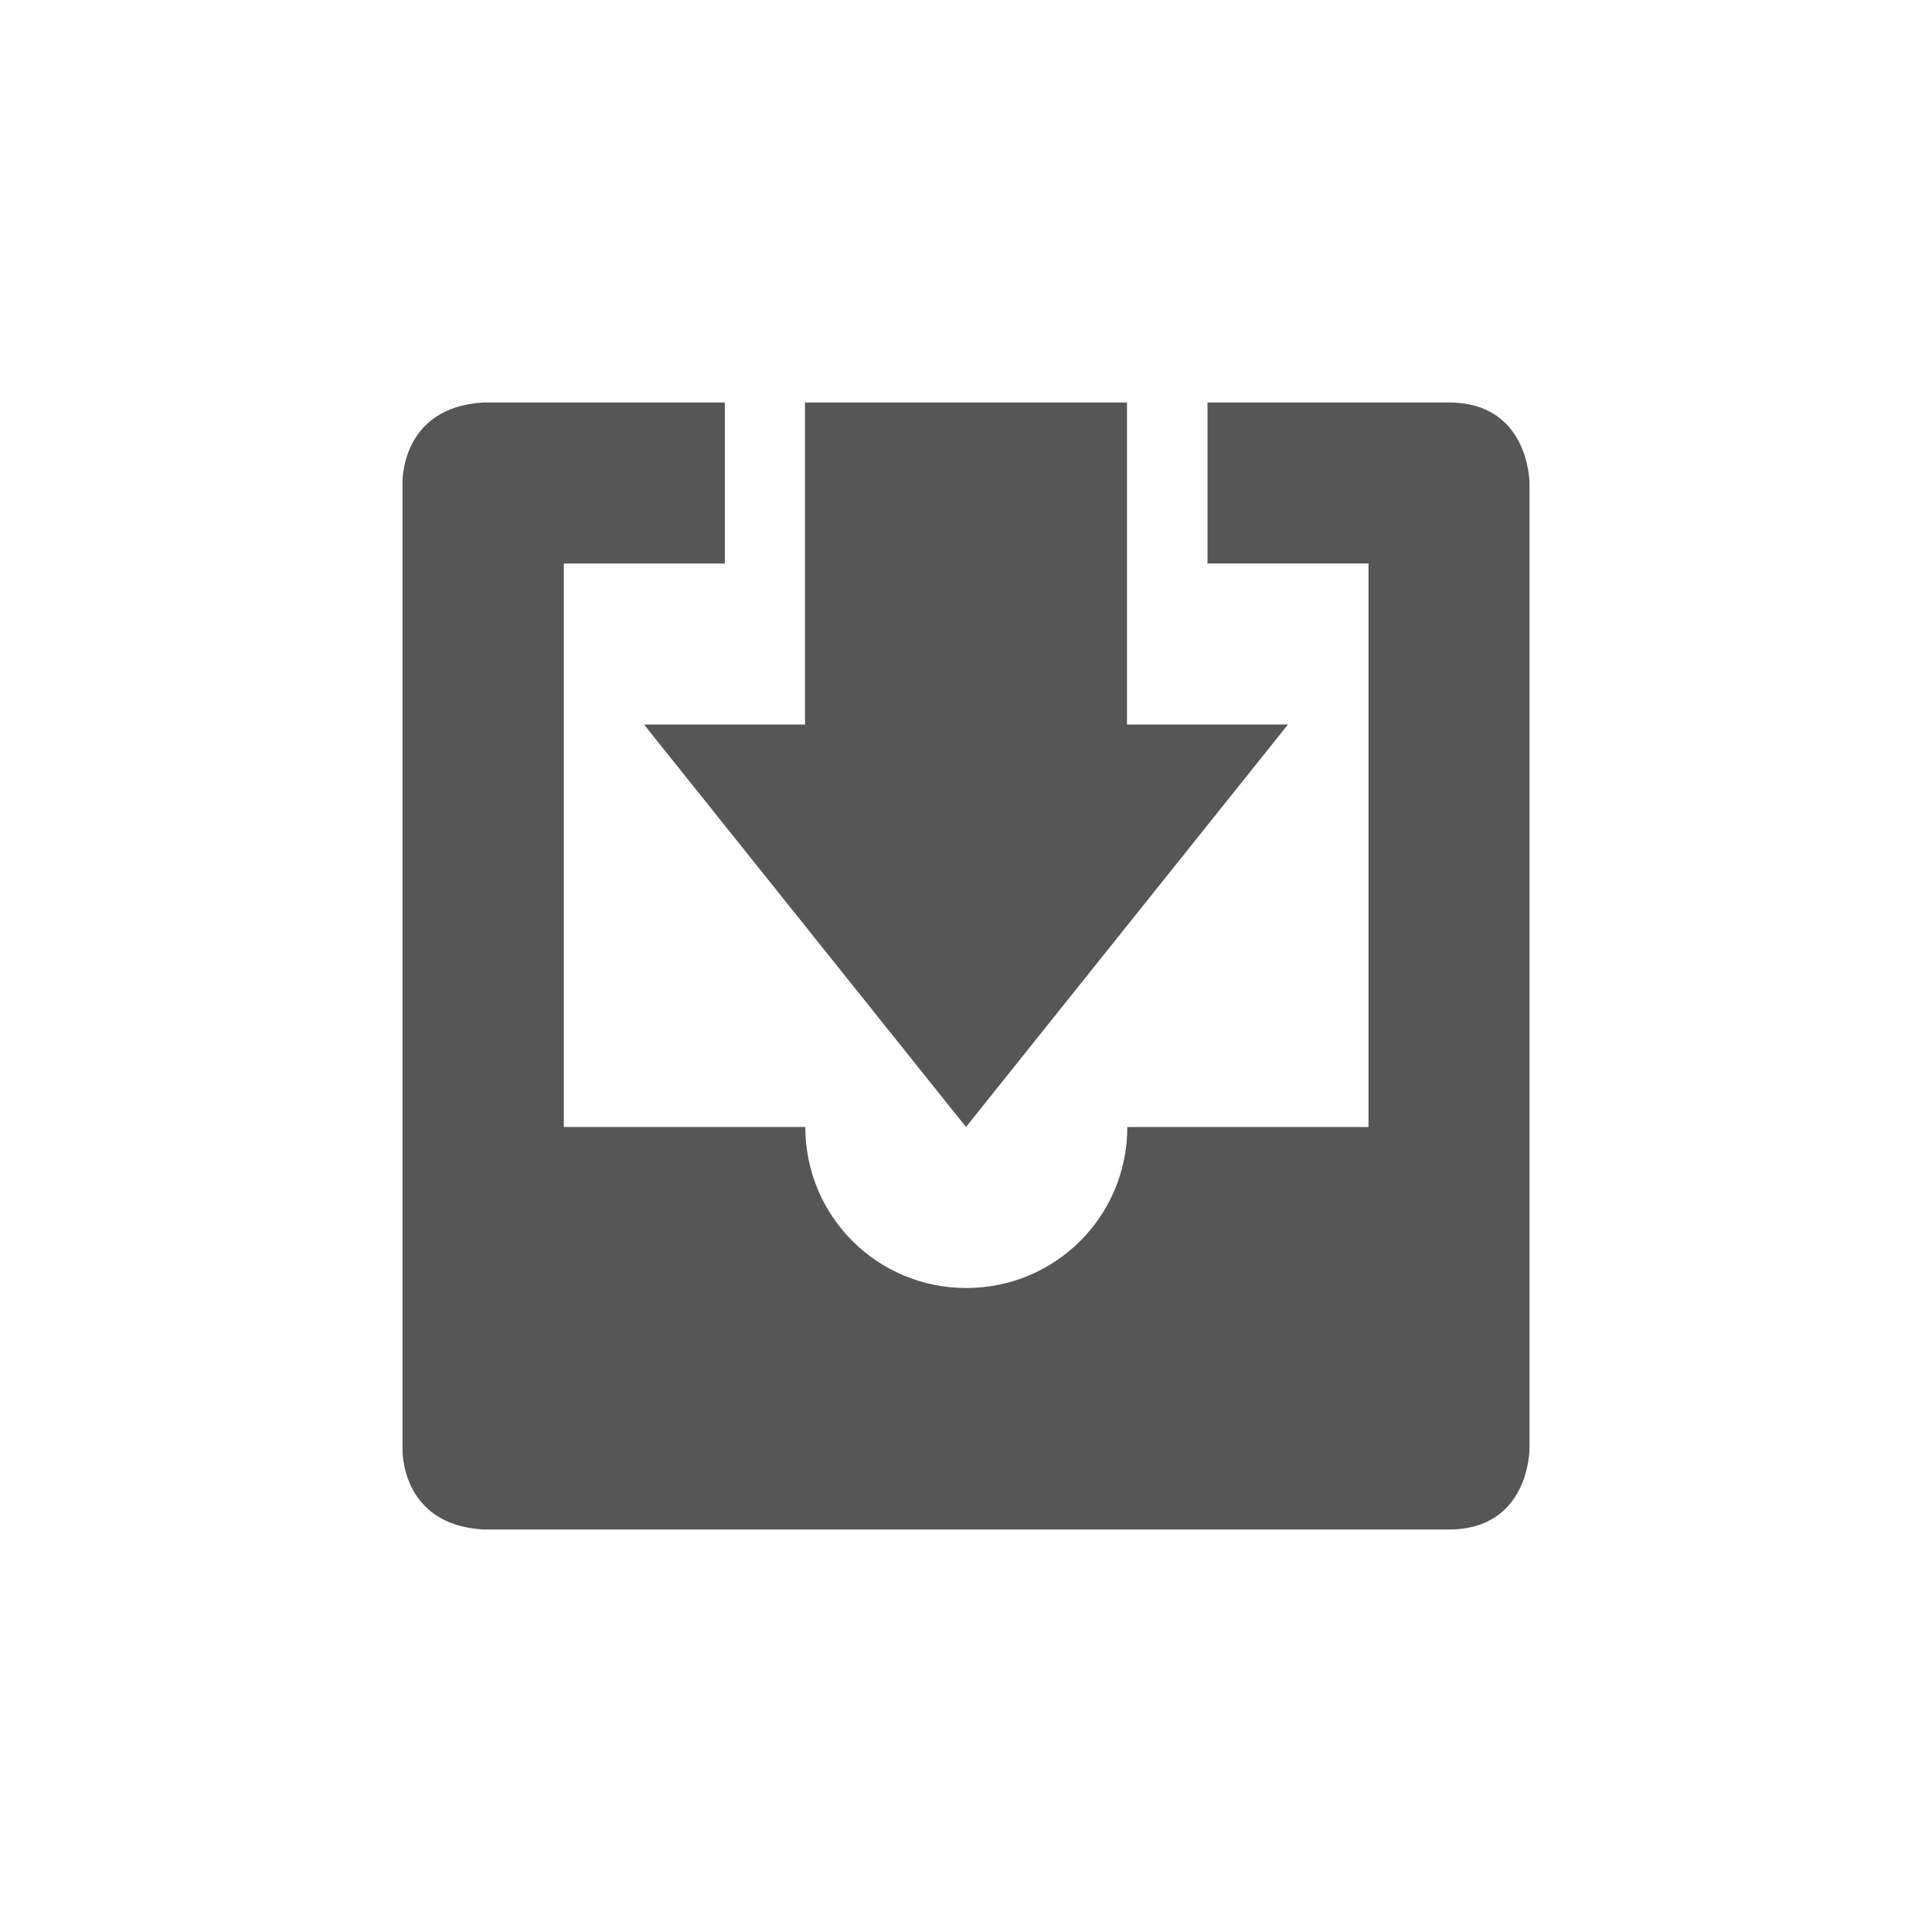 <svg xmlns="http://www.w3.org/2000/svg" width="24" height="24"><defs><style id="current-color-scheme" type="text/css"></style></defs><path d="M6 5c-1.031.063-1 1-1 1v12s-.031.938 1 1h12c1 0 1-1 1-1V6s0-1-1-1h-3v2h2v7h-2.996c0 1.108-.892 2-2 2s-2-.892-2-2h-3V7h2V5H6zm4 0v4H8l4 5 4-5h-2V5h-4z" fill="currentColor" color="#565656"/></svg>